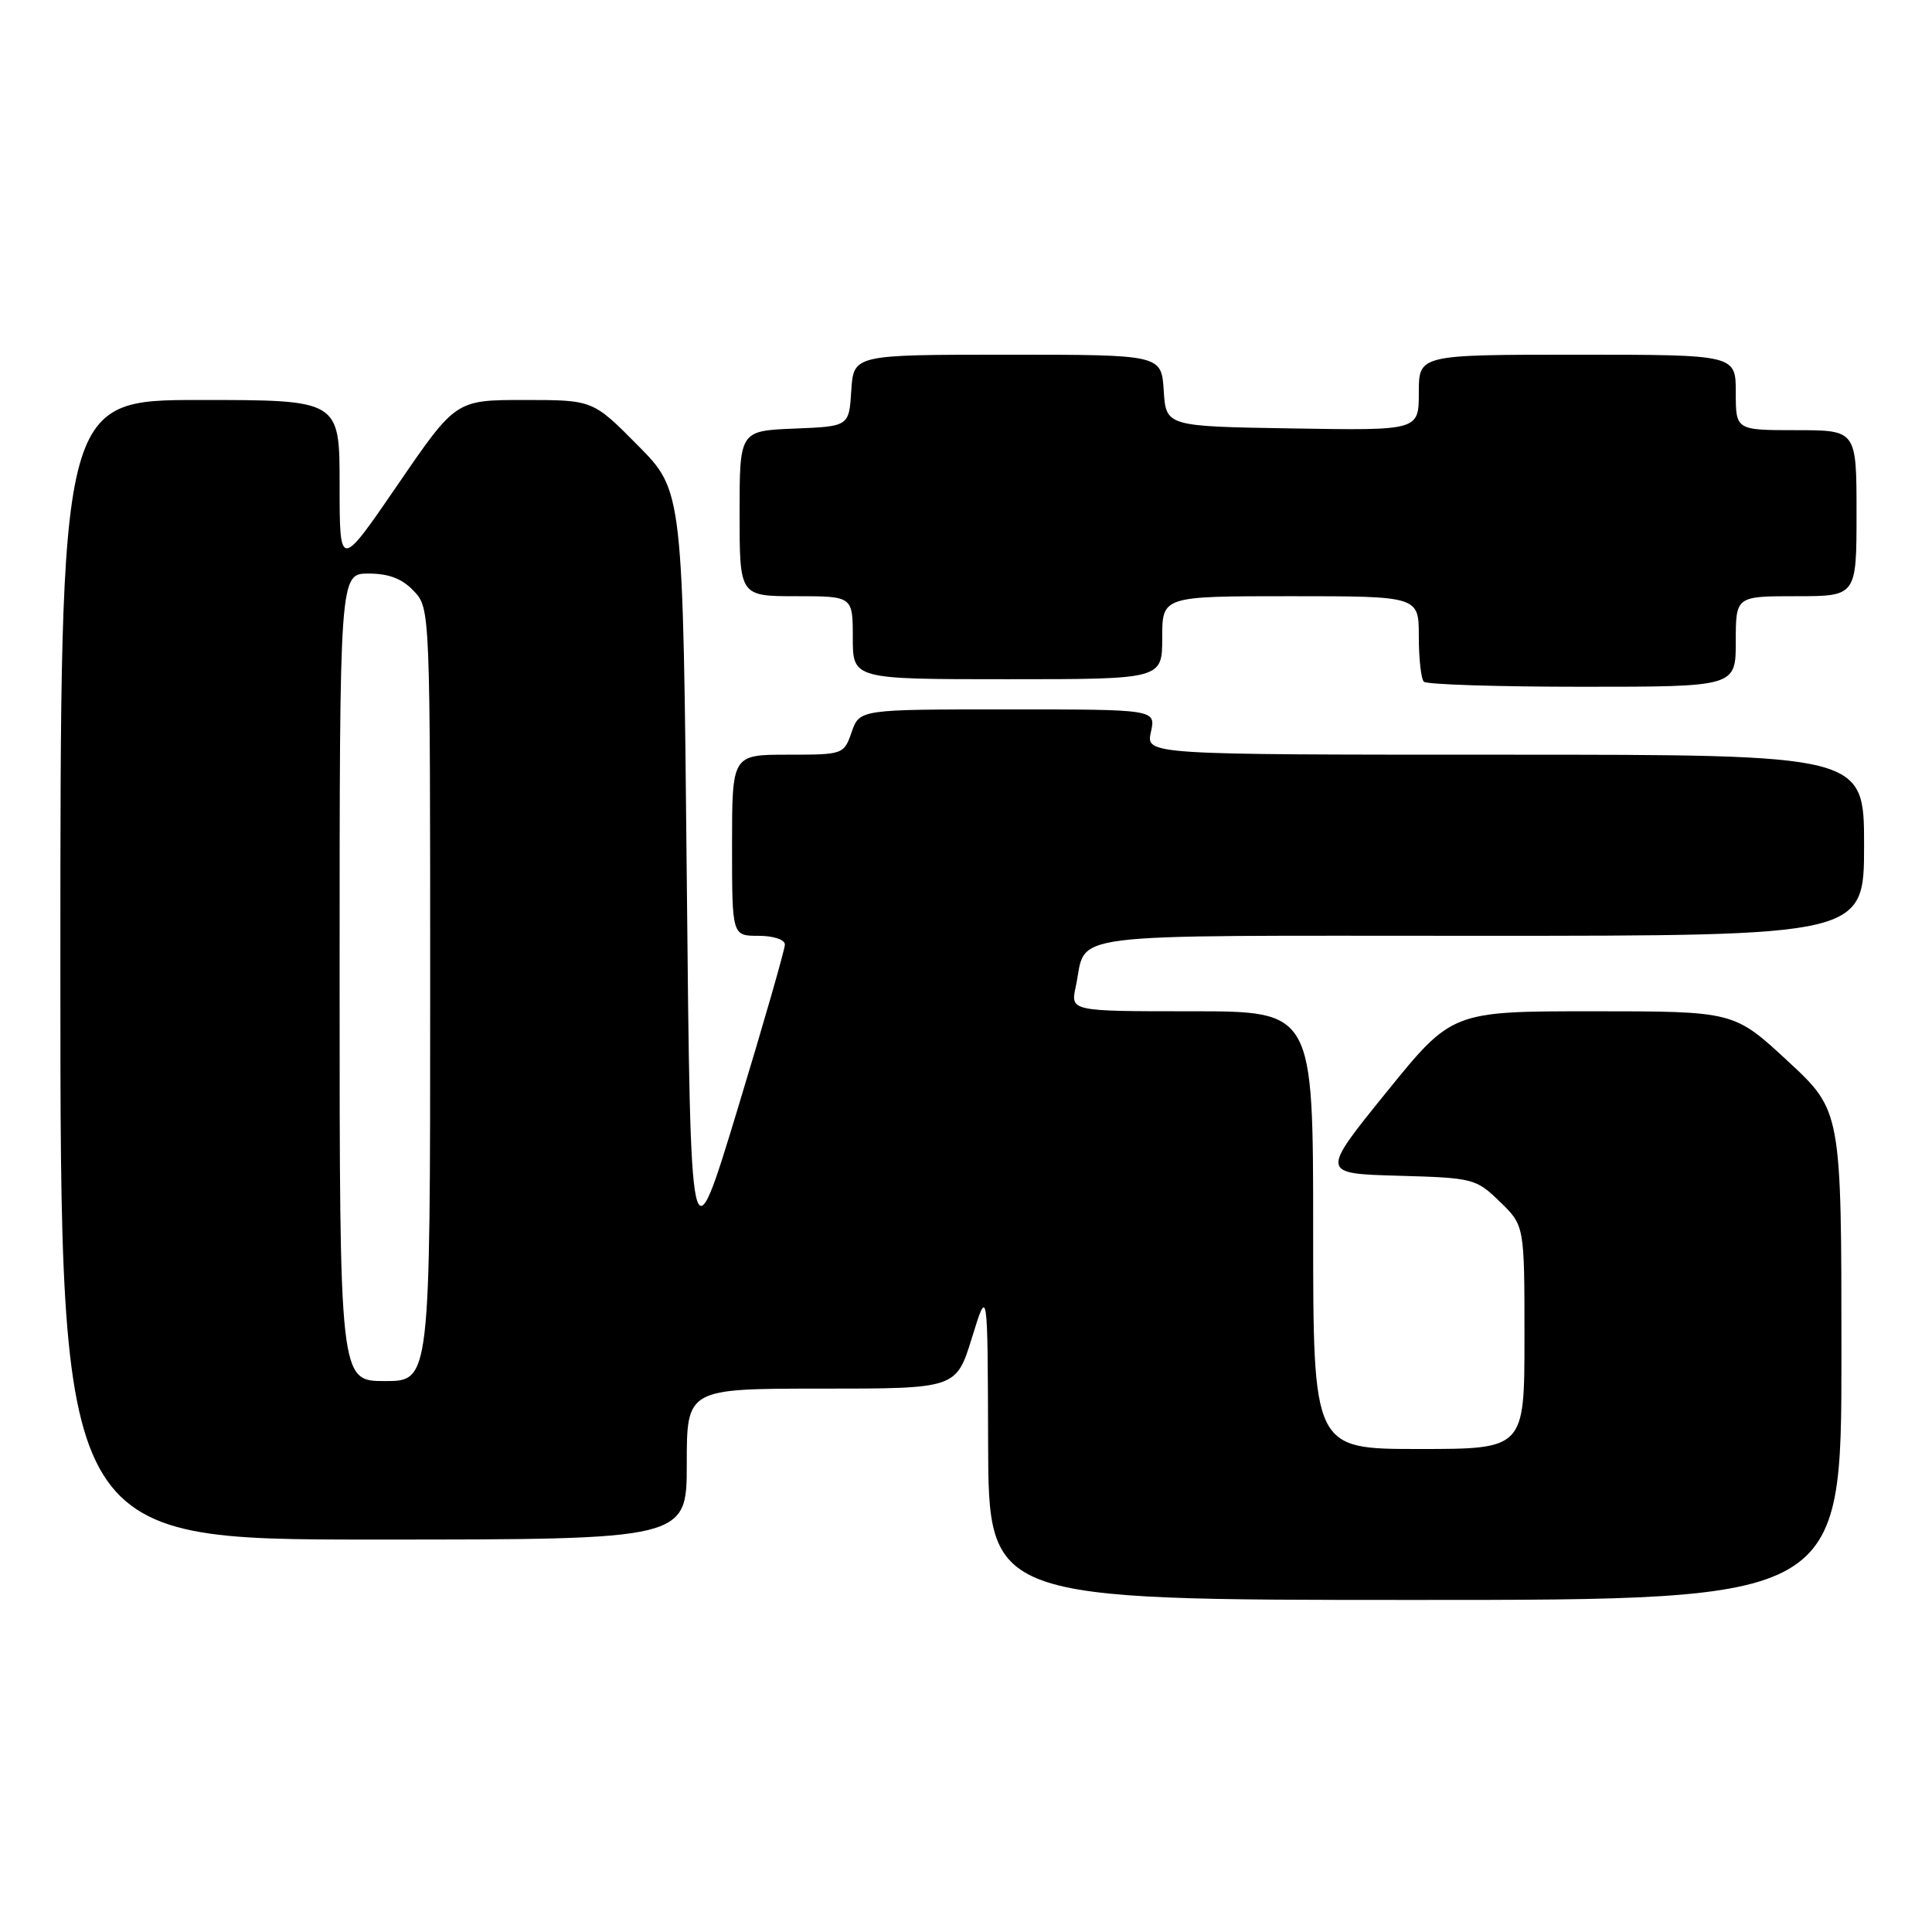 <?xml version="1.0" encoding="UTF-8" standalone="no"?>
<!DOCTYPE svg PUBLIC "-//W3C//DTD SVG 1.1//EN" "http://www.w3.org/Graphics/SVG/1.1/DTD/svg11.dtd" >
<svg xmlns="http://www.w3.org/2000/svg" xmlns:xlink="http://www.w3.org/1999/xlink" version="1.1" viewBox="0 0 256 256">
 <g >
 <path fill="currentColor"
d=" M 244.00 179.59 C 244.00 147.19 244.00 147.19 236.88 140.59 C 229.76 134.00 229.76 134.00 211.07 134.00 C 192.39 134.00 192.39 134.00 183.69 144.75 C 174.99 155.50 174.99 155.50 185.24 155.79 C 195.21 156.07 195.57 156.16 198.74 159.23 C 202.00 162.39 202.00 162.39 202.00 177.20 C 202.00 192.00 202.00 192.00 188.00 192.00 C 174.00 192.00 174.00 192.00 174.00 163.00 C 174.00 134.00 174.00 134.00 157.92 134.00 C 141.84 134.00 141.84 134.00 142.54 130.75 C 144.12 123.40 139.35 124.00 196.04 124.00 C 247.00 124.00 247.00 124.00 247.00 112.00 C 247.00 100.00 247.00 100.00 199.42 100.00 C 151.84 100.00 151.84 100.00 152.50 97.00 C 153.16 94.00 153.16 94.00 133.53 94.00 C 113.90 94.00 113.90 94.00 112.85 97.00 C 111.82 99.97 111.73 100.00 104.40 100.00 C 97.00 100.00 97.00 100.00 97.00 112.00 C 97.00 124.00 97.00 124.00 100.50 124.00 C 102.49 124.00 104.00 124.50 104.00 125.16 C 104.00 125.80 101.19 135.59 97.75 146.91 C 91.50 167.50 91.50 167.50 91.00 116.28 C 90.50 65.06 90.50 65.06 84.53 59.03 C 78.56 53.00 78.56 53.00 69.48 53.00 C 60.39 53.00 60.39 53.00 52.70 64.23 C 45.00 75.46 45.00 75.46 45.00 64.23 C 45.00 53.00 45.00 53.00 26.50 53.00 C 8.00 53.00 8.00 53.00 8.00 128.50 C 8.00 204.00 8.00 204.00 49.50 204.00 C 91.00 204.00 91.00 204.00 91.00 194.00 C 91.00 184.00 91.00 184.00 108.85 184.00 C 126.70 184.00 126.70 184.00 128.79 177.25 C 130.87 170.50 130.87 170.50 130.93 191.25 C 131.00 212.00 131.00 212.00 187.50 212.00 C 244.00 212.00 244.00 212.00 244.00 179.59 Z  M 230.00 85.00 C 230.00 79.00 230.00 79.00 238.00 79.00 C 246.00 79.00 246.00 79.00 246.00 68.00 C 246.00 57.00 246.00 57.00 238.00 57.00 C 230.00 57.00 230.00 57.00 230.00 52.00 C 230.00 47.00 230.00 47.00 209.00 47.00 C 188.00 47.00 188.00 47.00 188.00 52.02 C 188.00 57.05 188.00 57.05 171.25 56.77 C 154.50 56.50 154.50 56.50 154.20 51.75 C 153.89 47.00 153.89 47.00 133.50 47.00 C 113.11 47.00 113.11 47.00 112.80 51.75 C 112.50 56.50 112.50 56.50 105.25 56.79 C 98.00 57.09 98.00 57.09 98.00 68.04 C 98.00 79.00 98.00 79.00 105.50 79.00 C 113.00 79.00 113.00 79.00 113.00 84.50 C 113.00 90.00 113.00 90.00 133.50 90.00 C 154.00 90.00 154.00 90.00 154.00 84.50 C 154.00 79.00 154.00 79.00 171.00 79.00 C 188.00 79.00 188.00 79.00 188.00 84.33 C 188.00 87.27 188.30 89.97 188.67 90.33 C 189.03 90.70 198.48 91.00 209.67 91.00 C 230.00 91.00 230.00 91.00 230.00 85.00 Z  M 45.00 129.50 C 45.00 76.00 45.00 76.00 48.83 76.00 C 51.53 76.00 53.29 76.68 54.83 78.31 C 57.00 80.63 57.00 80.64 57.00 131.81 C 57.00 183.00 57.00 183.00 51.00 183.00 C 45.00 183.00 45.00 183.00 45.00 129.50 Z "/>
</g>
</svg>